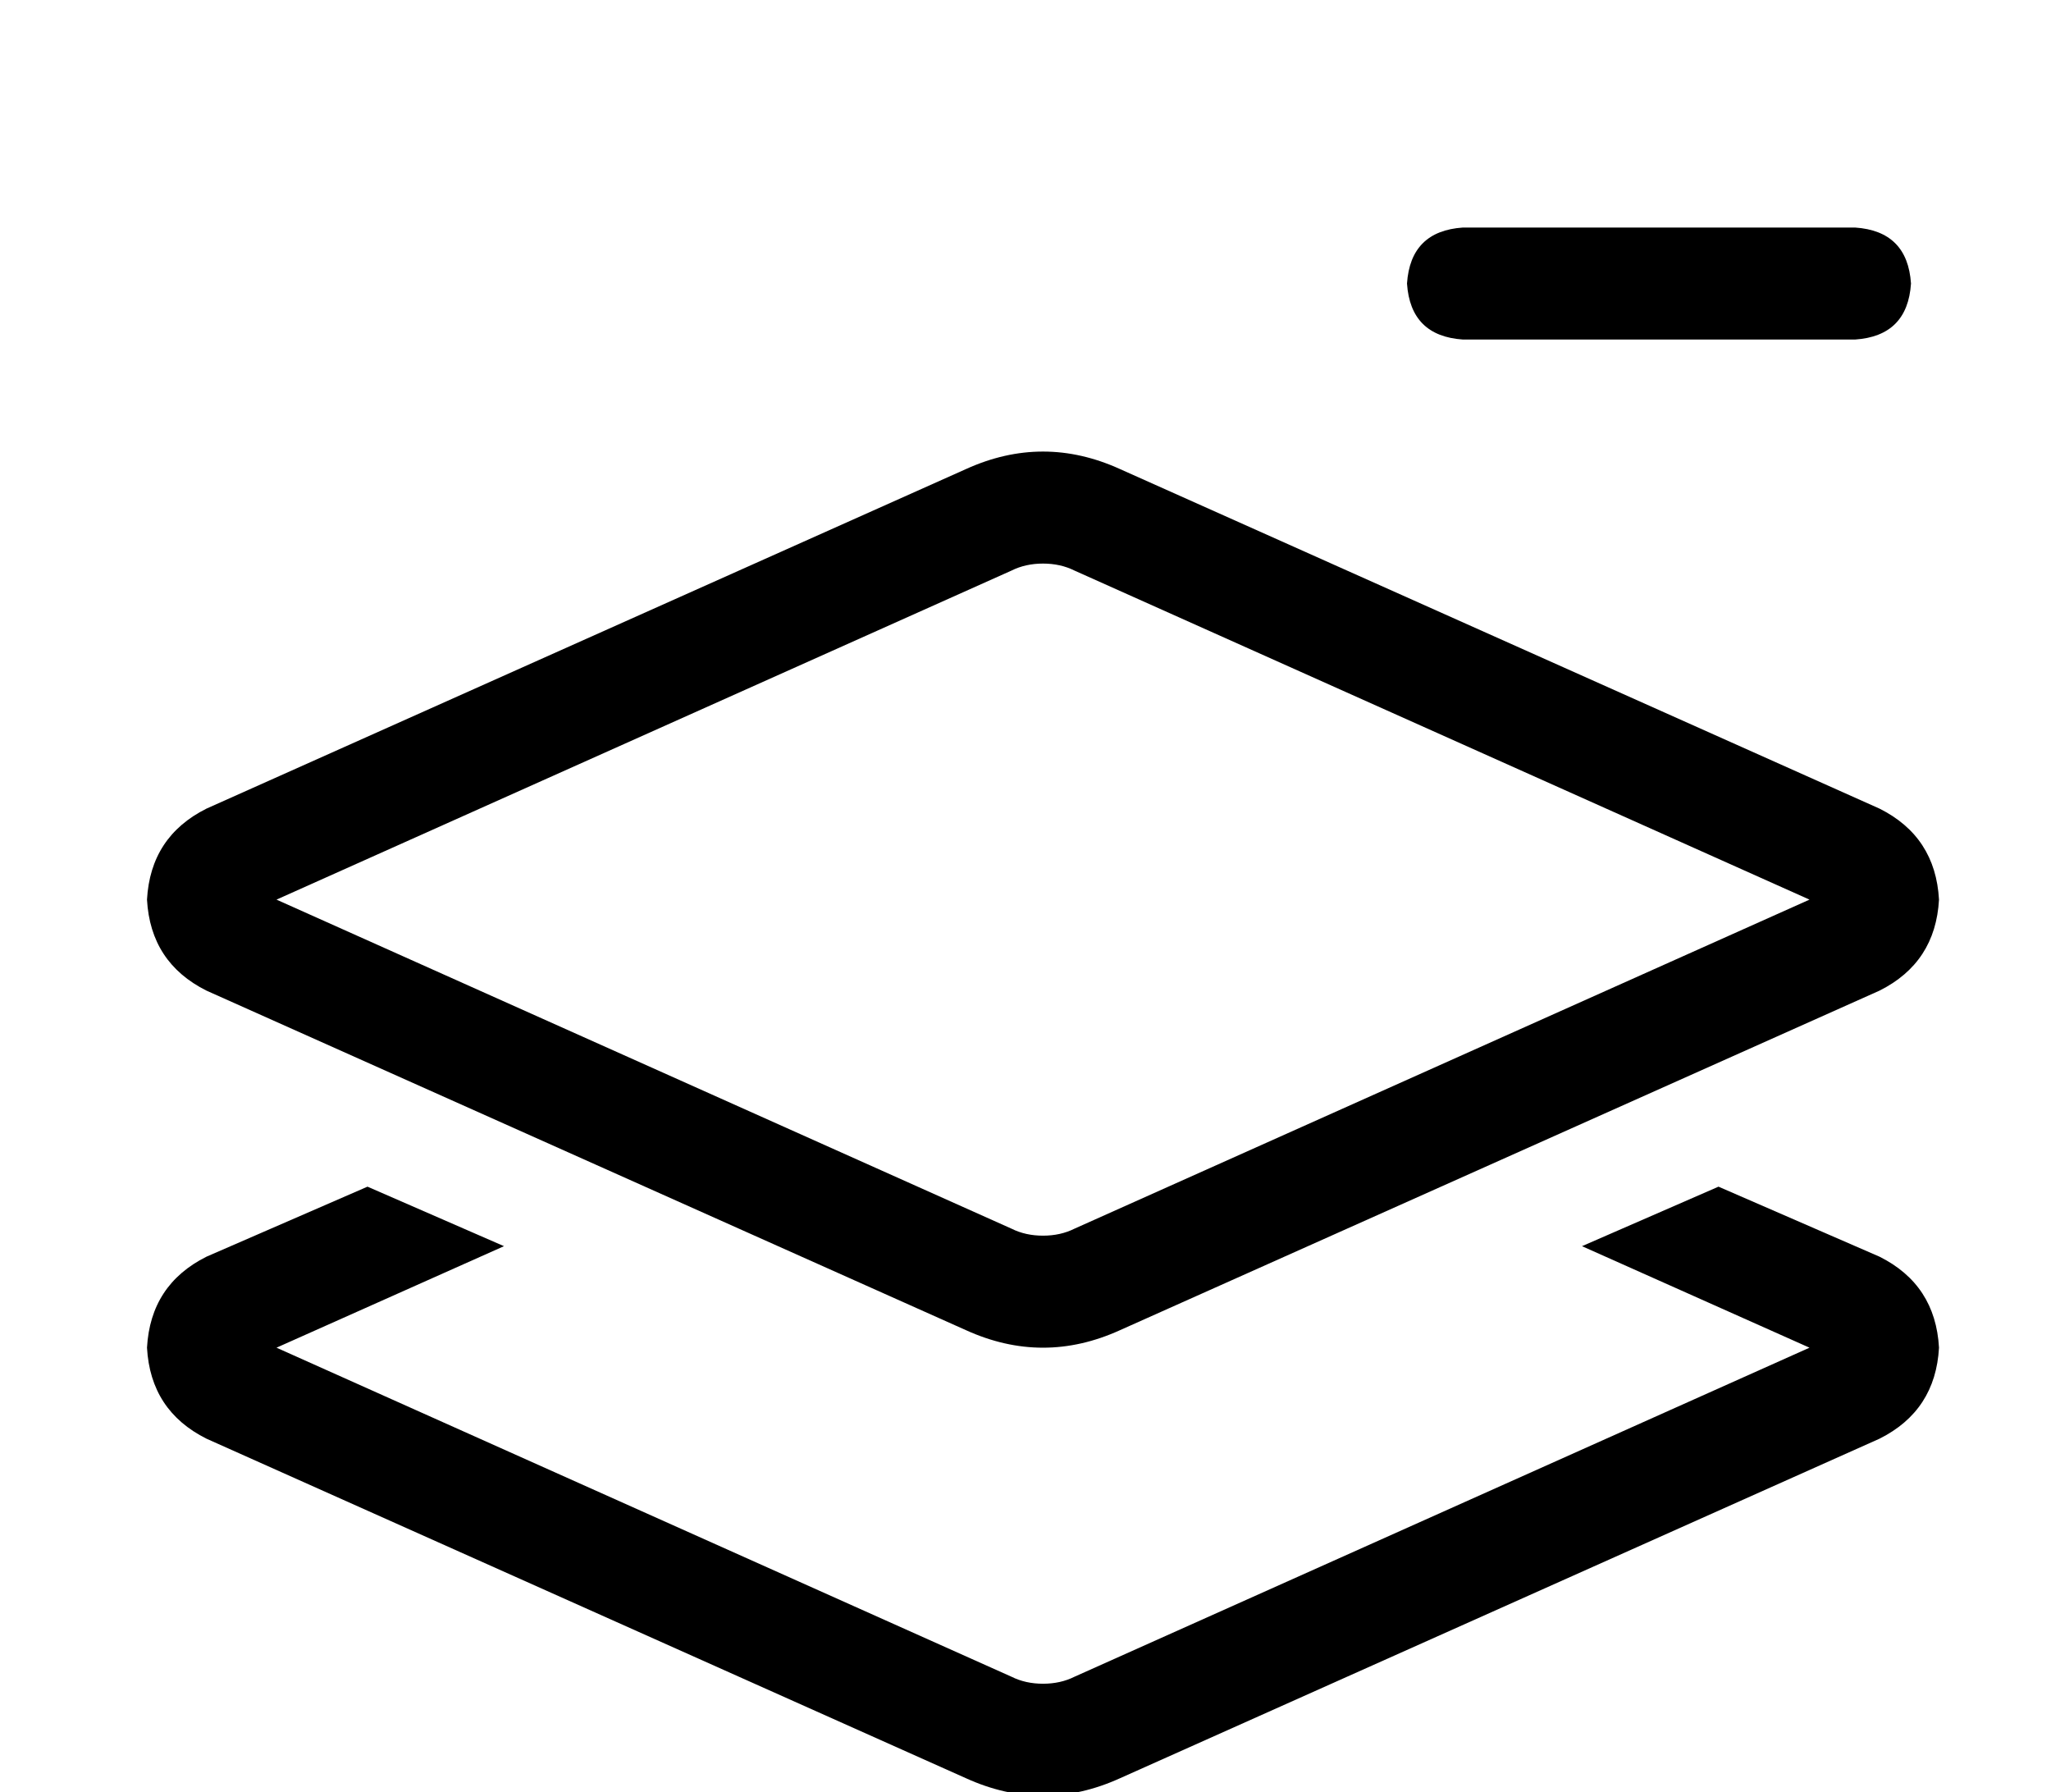 <?xml version="1.0" standalone="no"?>
<!DOCTYPE svg PUBLIC "-//W3C//DTD SVG 1.1//EN" "http://www.w3.org/Graphics/SVG/1.1/DTD/svg11.dtd" >
<svg xmlns="http://www.w3.org/2000/svg" xmlns:xlink="http://www.w3.org/1999/xlink" version="1.1" viewBox="-10 -40 586 512">
   <path fill="currentColor"
d="M408 25h112h-112h112q15 1 16 16q-1 15 -16 16h-112v0q-15 -1 -16 -16q1 -15 16 -16v0zM266 94q11 -5 22 -5t22 5l217 97v0q16 8 17 26q-1 18 -17 26l-217 97v0q-11 5 -22 5t-22 -5l-217 -97v0q-16 -8 -17 -26q1 -18 17 -26l217 -97v0zM288 121q-5 0 -9 2l-210 94v0
l210 94v0q4 2 9 2t9 -2l210 -94v0l-210 -94v0q-4 -2 -9 -2v0zM49 319l46 -20l-46 20l46 -20l39 17v0l-65 29v0l210 94v0q4 2 9 2t9 -2l210 -94v0l-65 -29v0l39 -17v0l46 20v0q16 8 17 26q-1 18 -17 26l-217 97v0q-11 5 -22 5t-22 -5l-217 -97v0q-16 -8 -17 -26q1 -18 17 -26
v0z" />
</svg>
